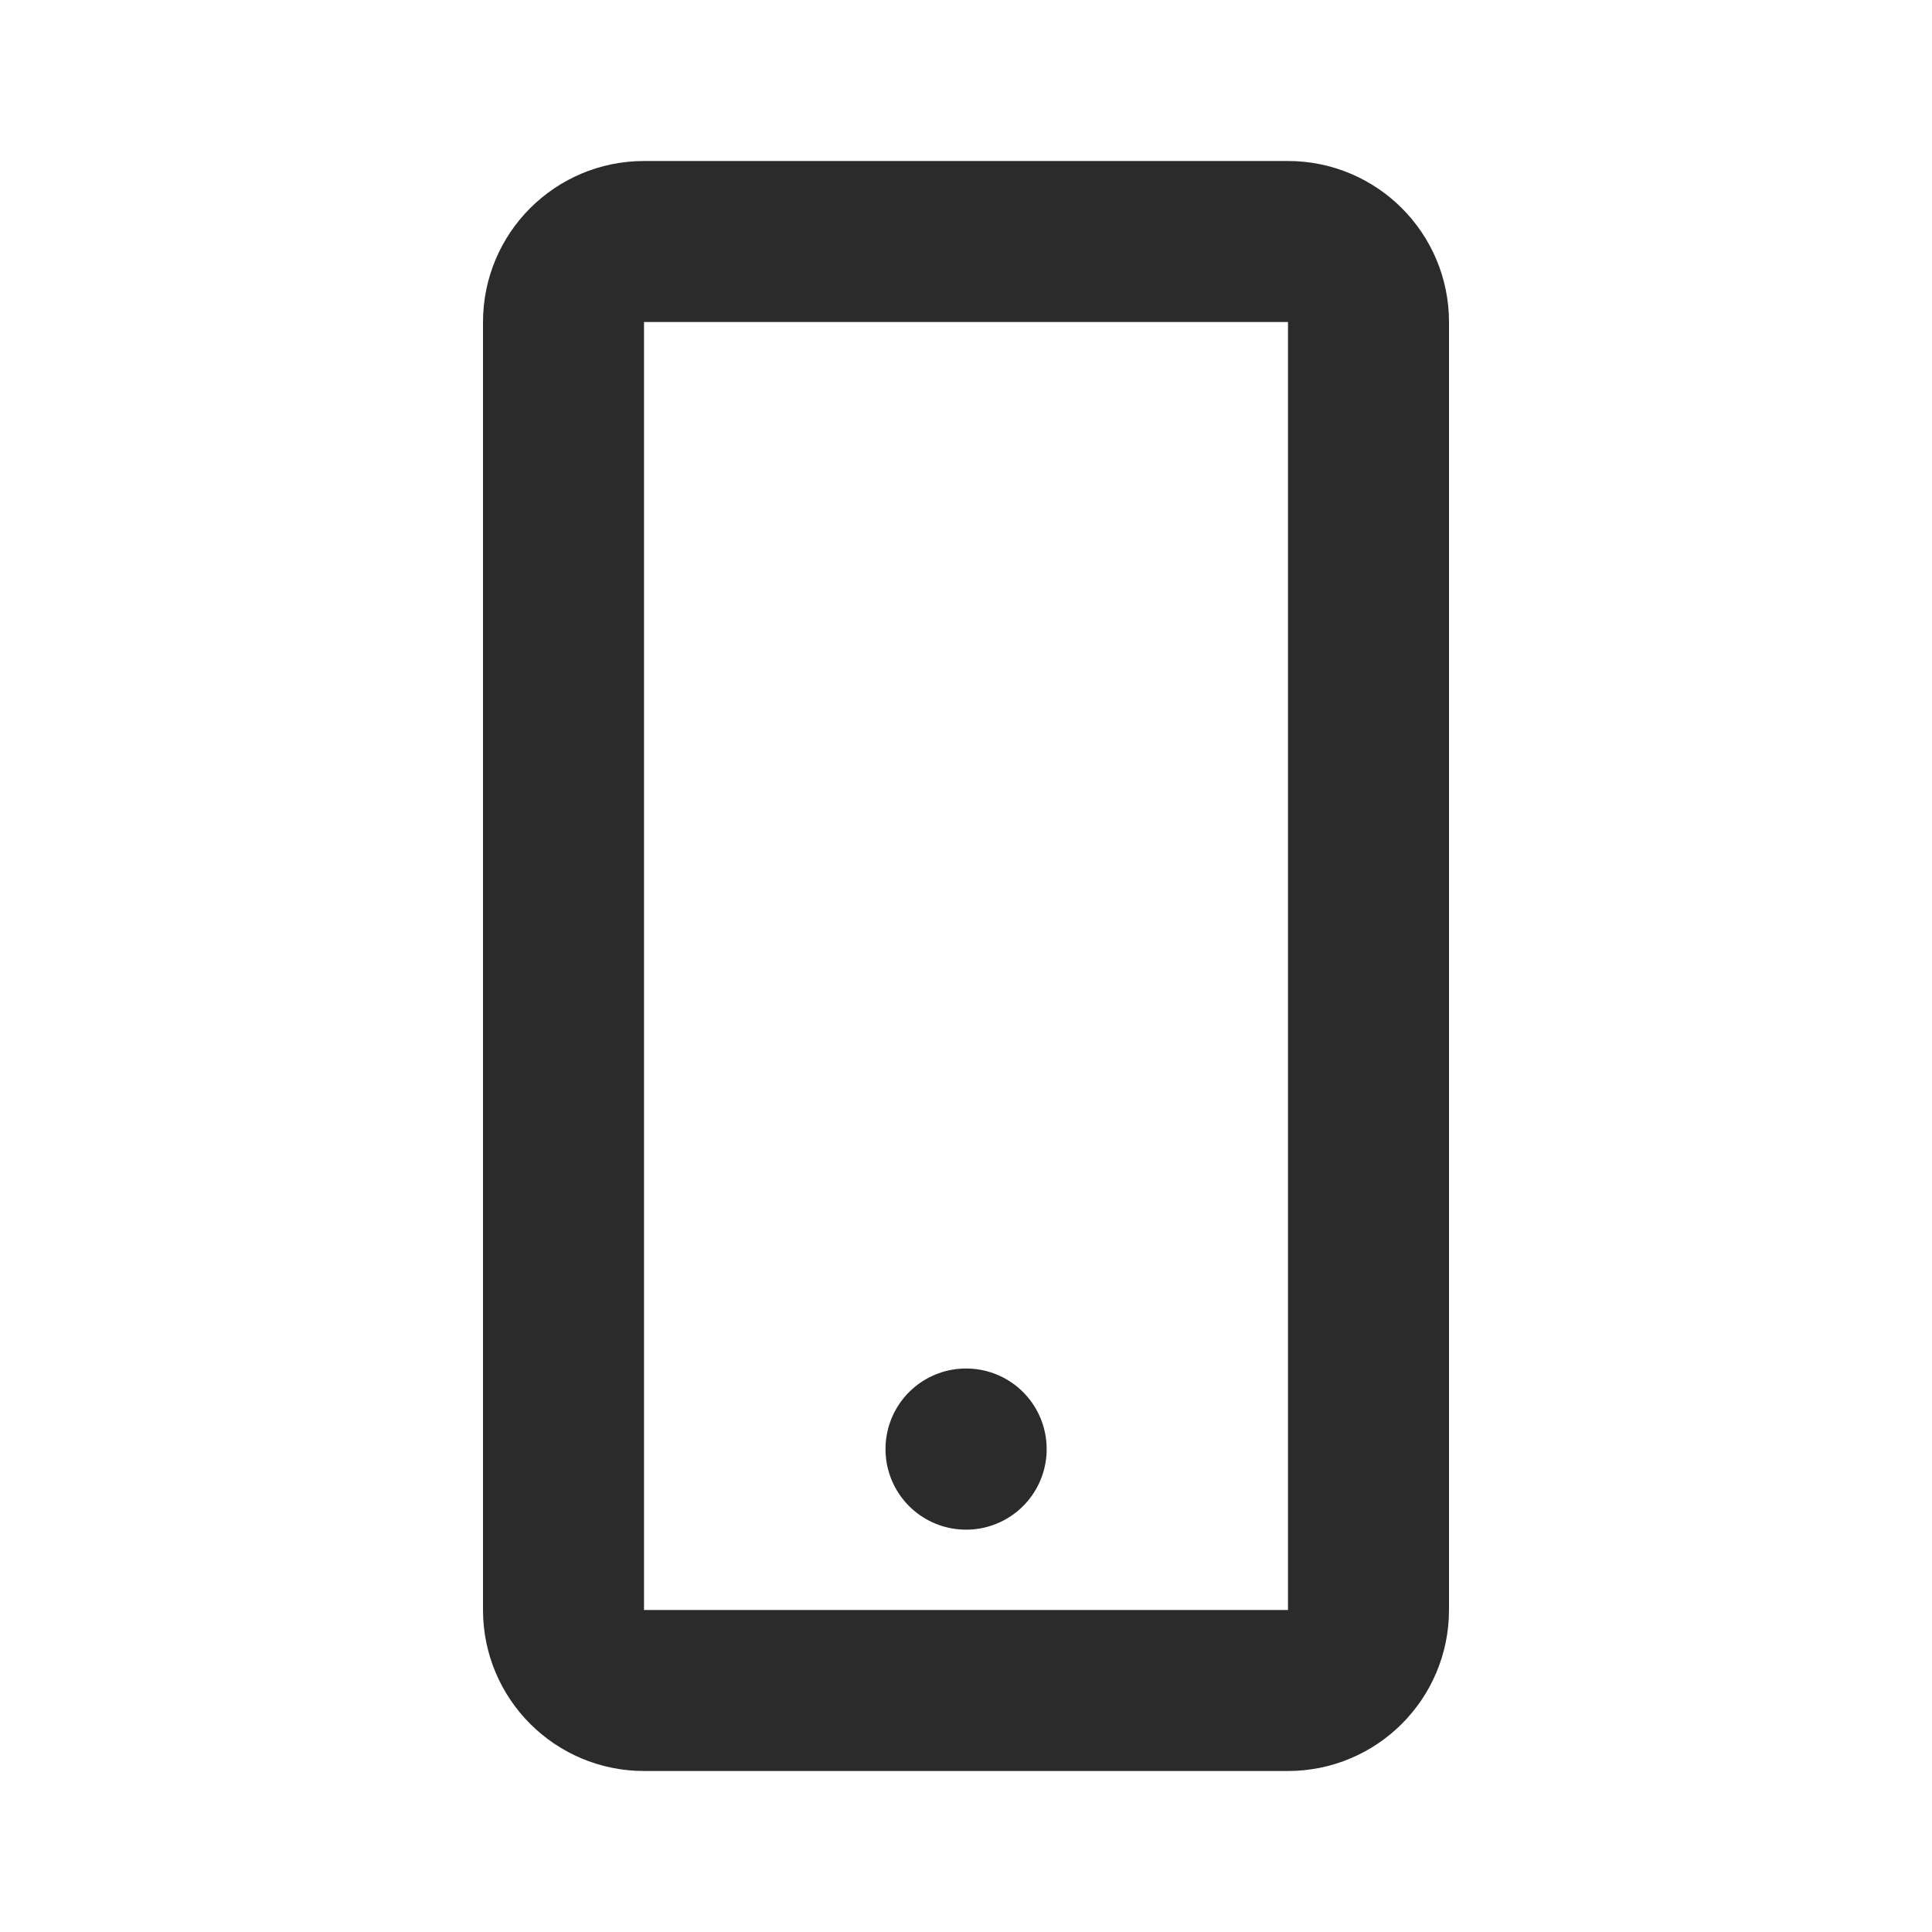 <svg width="24" height="24" viewBox="0 0 24 24" fill="none" xmlns="http://www.w3.org/2000/svg">
<path d="M16 3H8C7.448 3 7 3.448 7 4V20C7 20.552 7.448 21 8 21H16C16.552 21 17 20.552 17 20V4C17 3.448 16.552 3 16 3Z" stroke="#2B2B2B" stroke-width="2" stroke-linecap="round" stroke-linejoin="round"/>
<path d="M12 18H12.002V18.002H12V18Z" stroke="#2B2B2B" stroke-width="2" stroke-linecap="round" stroke-linejoin="round"/>
</svg>
